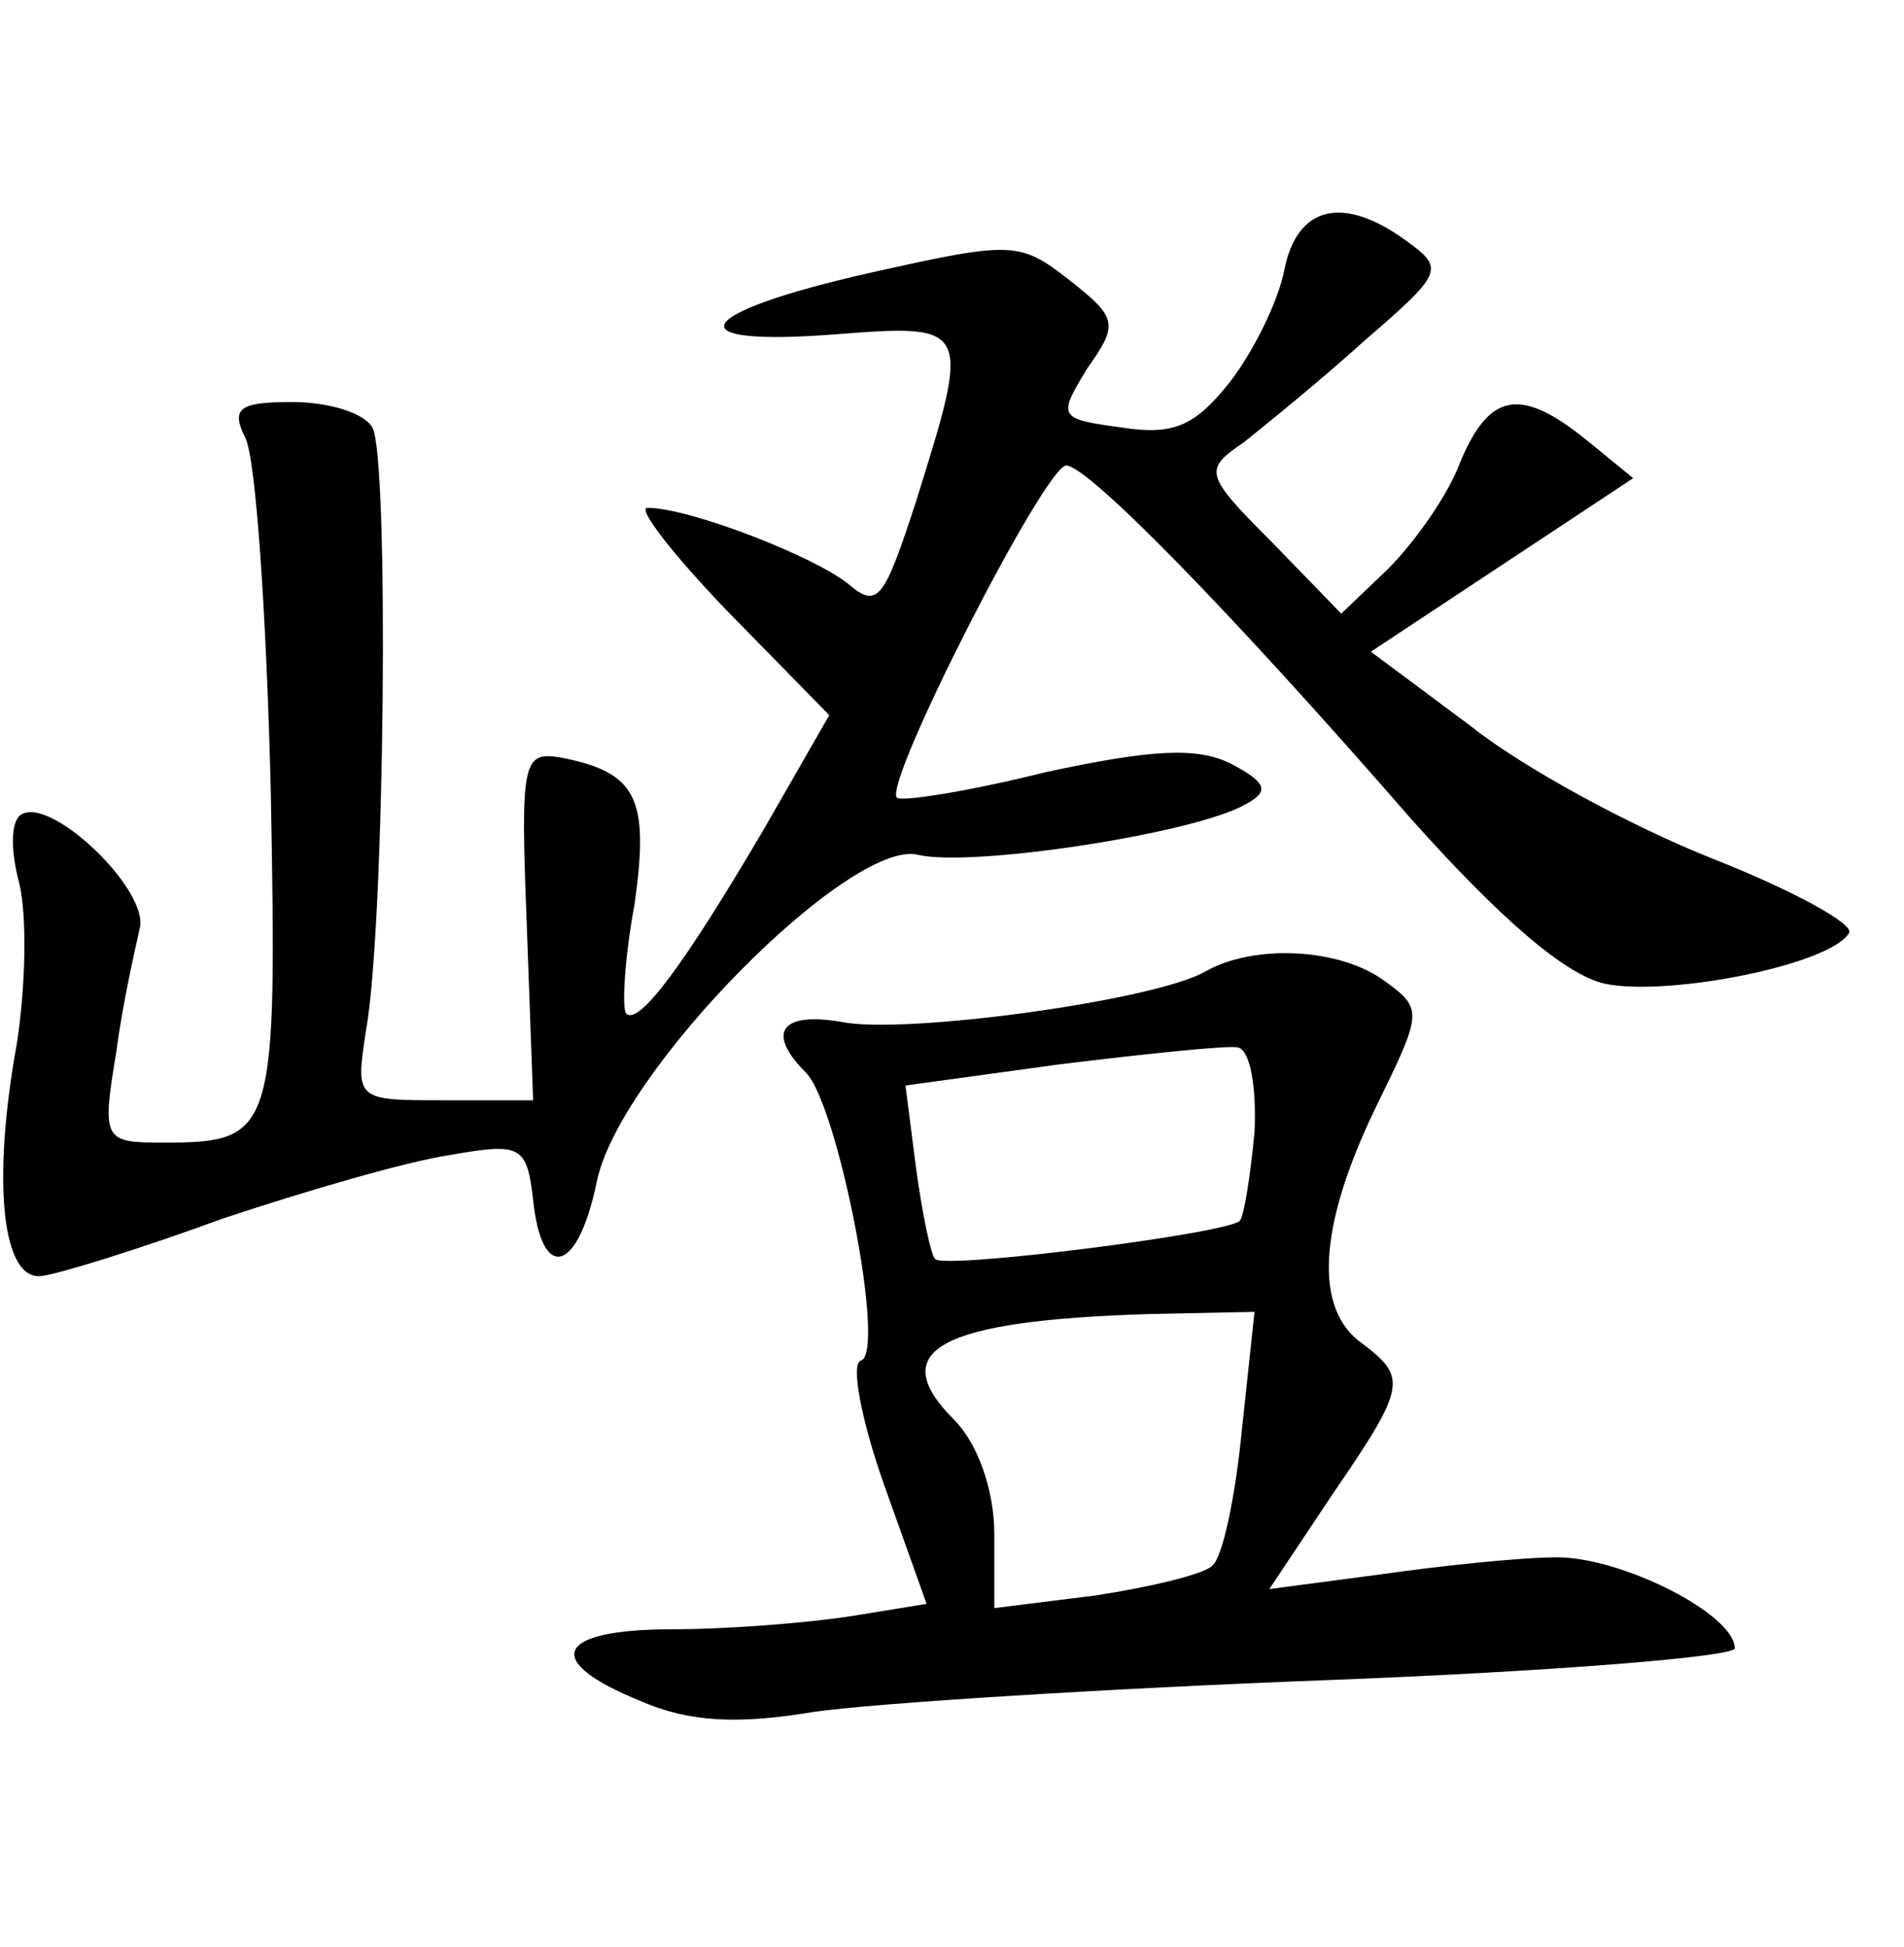 <?xml version="1.0" standalone="no"?>
<!DOCTYPE svg PUBLIC "-//W3C//DTD SVG 20010904//EN"
 "http://www.w3.org/TR/2001/REC-SVG-20010904/DTD/svg10.dtd">
<svg version="1.0" xmlns="http://www.w3.org/2000/svg"
 width="90pt" height="92pt" viewBox="0 0 90 92"
 preserveAspectRatio="xMidYMid meet">
<g transform="translate(0,92) scale(0.1,-0.1)"
fill="#000000" stroke="none">
<path d="M607 792 c-3 -15 -15 -39 -26 -53 -16 -20 -26 -25 -51 -21 -30 4 -30
5 -16 28 15 21 14 24 -9 42 -23 18 -27 18 -94 3 -84 -19 -93 -35 -16 -29 64 5
64 4 38 -79 -15 -46 -18 -51 -32 -39 -16 13 -75 36 -95 36 -5 0 12 -22 38 -49
l48 -49 -31 -54 c-37 -63 -59 -93 -65 -87 -2 2 -1 25 4 52 7 50 1 62 -35 69
-18 3 -19 -2 -16 -79 l3 -83 -42 0 c-42 0 -42 0 -37 33 9 49 11 272 3 285 -4
7 -21 12 -38 12 -25 0 -29 -3 -22 -17 5 -10 10 -85 12 -167 3 -162 2 -166 -51
-166 -28 0 -29 1 -22 43 3 23 9 49 11 58 5 18 -42 63 -56 54 -5 -3 -5 -17 -1
-32 4 -16 3 -50 -1 -76 -12 -66 -7 -113 12 -110 8 1 47 13 85 27 39 13 87 27
107 30 34 6 37 5 40 -21 4 -39 21 -35 30 8 10 52 120 163 152 155 25 -6 131
10 155 24 11 6 10 10 -7 19 -16 8 -37 7 -88 -4 -36 -9 -68 -14 -70 -12 -7 6
70 157 80 157 10 0 76 -67 163 -167 42 -47 73 -74 92 -78 30 -6 106 9 115 24
3 4 -26 20 -64 35 -38 15 -90 43 -115 63 l-47 35 62 41 62 41 -22 18 c-31 25
-46 23 -60 -11 -6 -16 -22 -38 -34 -50 l-22 -21 -33 34 c-32 32 -32 34 -13 47
10 8 36 29 57 48 37 32 38 34 20 47 -30 22 -52 17 -58 -14z"/>
<path d="M570 461 c-24 -14 -143 -30 -172 -24 -29 5 -36 -5 -17 -24 15 -15 38
-132 26 -136 -5 -1 0 -28 11 -59 l20 -56 -37 -6 c-20 -3 -57 -6 -83 -6 -56 0
-62 -15 -15 -34 23 -10 46 -11 82 -5 28 4 137 11 243 15 105 4 192 11 192 15
0 16 -53 43 -84 43 -17 0 -55 -4 -83 -8 l-53 -7 30 45 c35 51 35 55 14 71 -23
16 -21 55 6 111 22 45 23 47 5 60 -21 16 -62 18 -85 5z m23 -76 c-2 -21 -5
-40 -7 -42 -6 -6 -140 -23 -144 -18 -2 2 -6 21 -9 43 l-5 39 73 10 c41 5 79 9
84 8 6 -1 9 -19 8 -40z m-6 -141 c-3 -31 -9 -60 -14 -64 -4 -4 -29 -10 -55
-14 l-48 -6 0 35 c0 21 -8 43 -19 54 -33 33 -7 47 93 50 l49 1 -6 -56z"/>
</g>
</svg>
